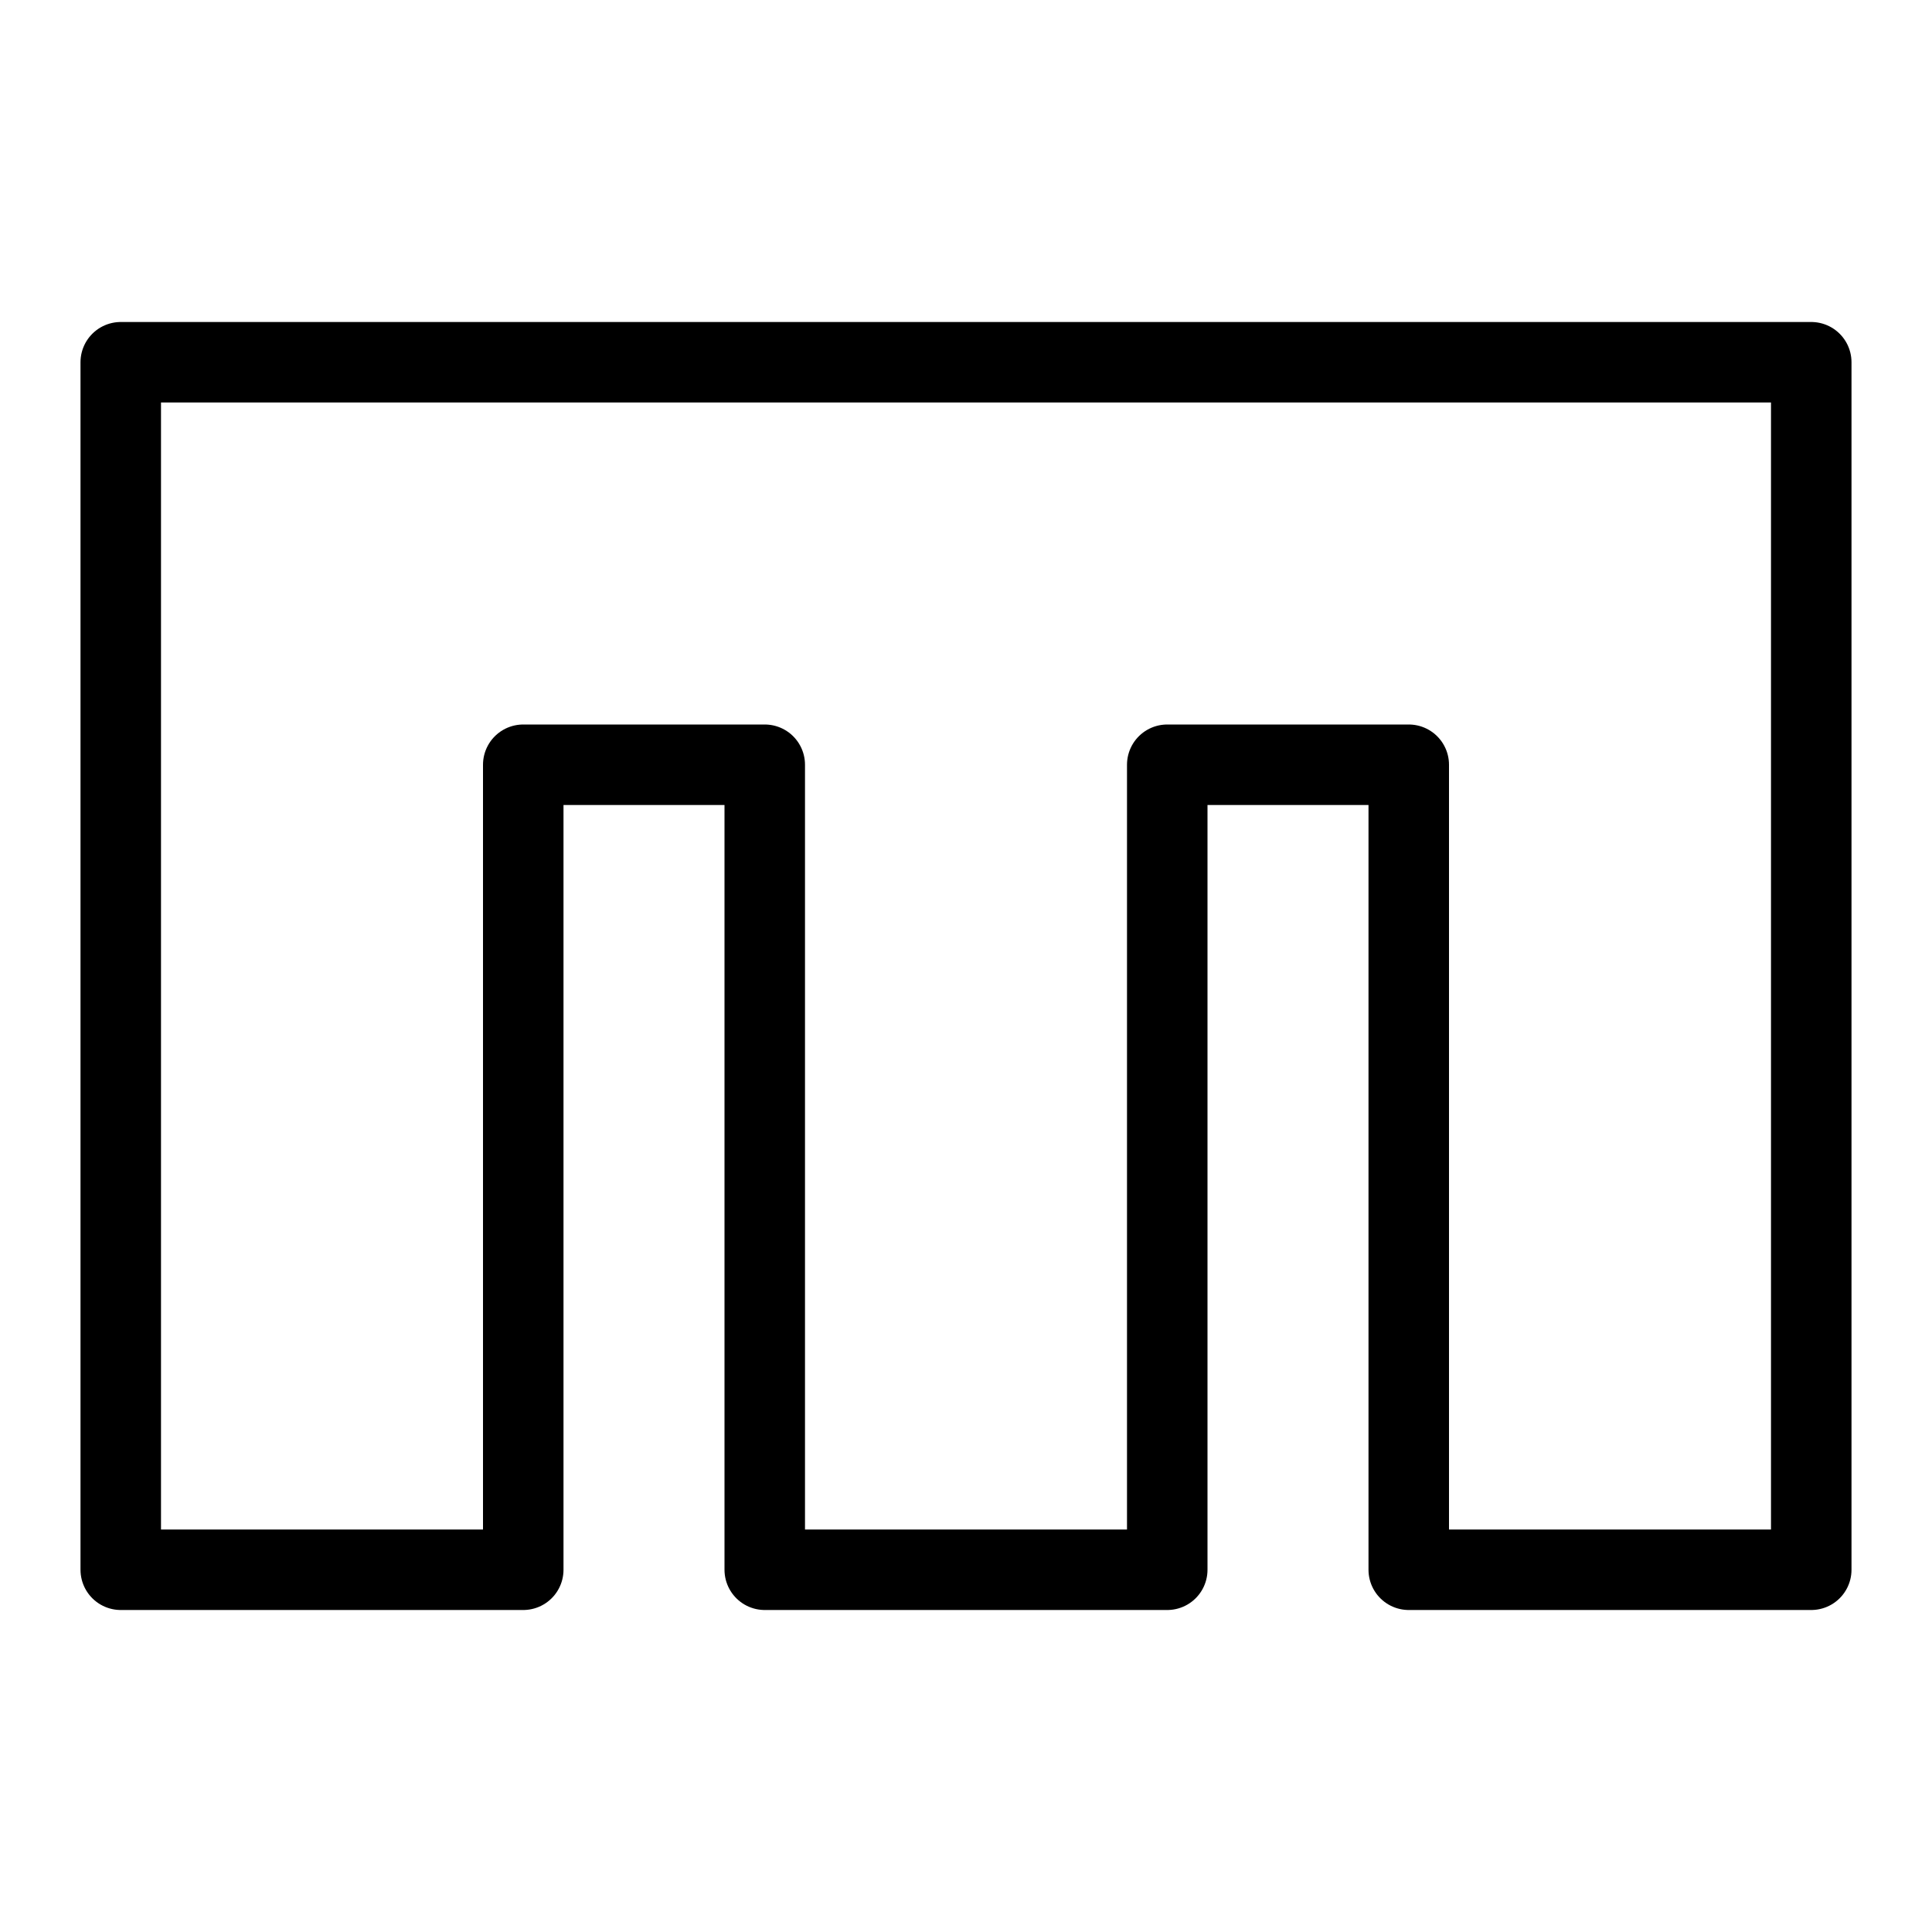 <svg xmlns="http://www.w3.org/2000/svg" fill="none" viewBox="0 0 24 24" id="Mixx-Logo--Streamline-Logos">
  <desc>
    Mixx Logo Streamline Icon: https://streamlinehq.com
  </desc>
  <path stroke="#000000" stroke-linejoin="round" d="M1.5 4.5v15h5v-10h3v10h5v-10h3v10h5v-15h-21Z" stroke-width="1"></path>
</svg>